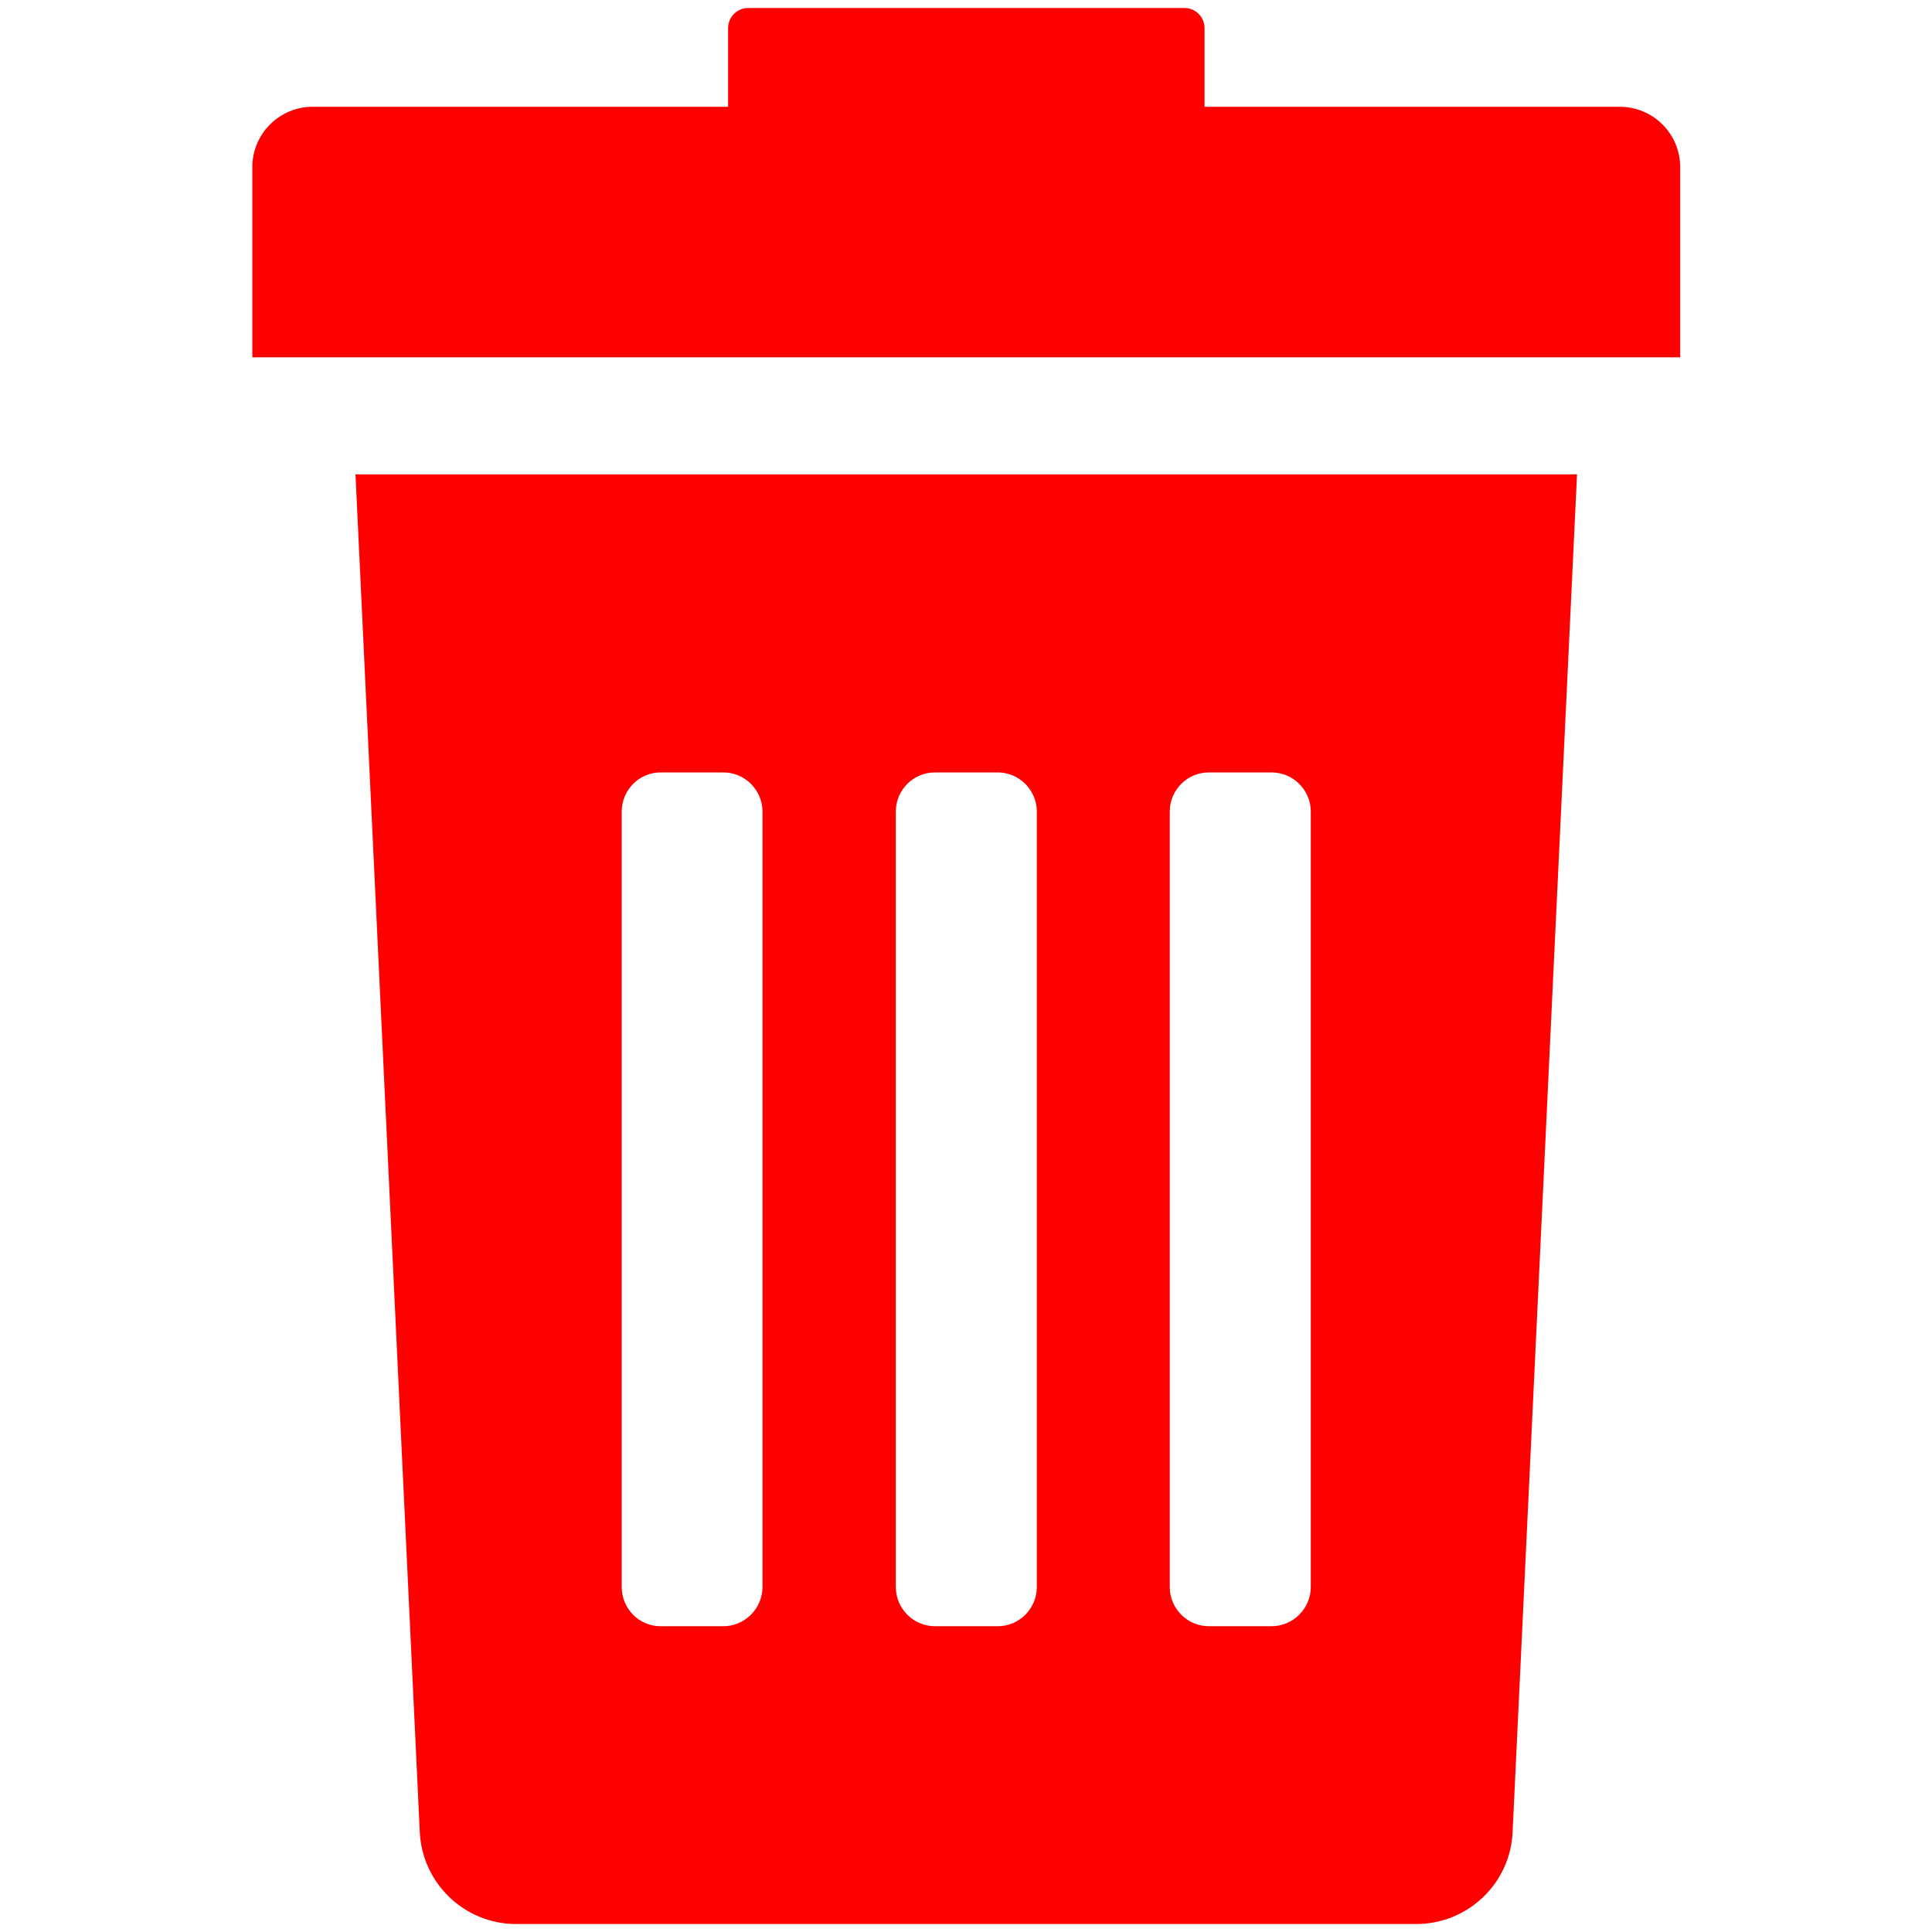 <svg width="20" height="20" viewBox="0 0 13 15" fill="none" xmlns="http://www.w3.org/2000/svg">
<path
  d="M2.259 14.22C2.276 14.621 2.606 14.938 3.007 14.938H9.996C10.397 14.938 10.729 14.621 10.744 14.22L11.244 3.683H1.76L2.259 14.22ZM8.082 6.301C8.082 6.133 8.218 5.997 8.386 5.997H8.872C9.041 5.997 9.177 6.135 9.177 6.301V12.321C9.177 12.489 9.039 12.626 8.872 12.626H8.386C8.218 12.626 8.082 12.489 8.082 12.321V6.301ZM5.955 6.301C5.955 6.133 6.091 5.997 6.26 5.997H6.746C6.914 5.997 7.05 6.135 7.05 6.301V12.321C7.05 12.489 6.914 12.626 6.746 12.626H6.26C6.091 12.626 5.955 12.489 5.955 12.321V6.301ZM3.827 6.301C3.827 6.133 3.963 5.997 4.129 5.997H4.616C4.784 5.997 4.92 6.135 4.92 6.301V12.321C4.92 12.489 4.782 12.626 4.616 12.626H4.129C3.961 12.626 3.827 12.489 3.827 12.321V6.301ZM11.575 0.829H8.352V0.219C8.352 0.132 8.283 0.062 8.196 0.062H4.809C4.723 0.062 4.653 0.132 4.653 0.219V0.829H1.428C1.17 0.829 0.959 1.038 0.959 1.298V2.774H12.045V1.298C12.045 1.04 11.836 0.829 11.575 0.829Z"
  fill="red"
/>
</svg>
